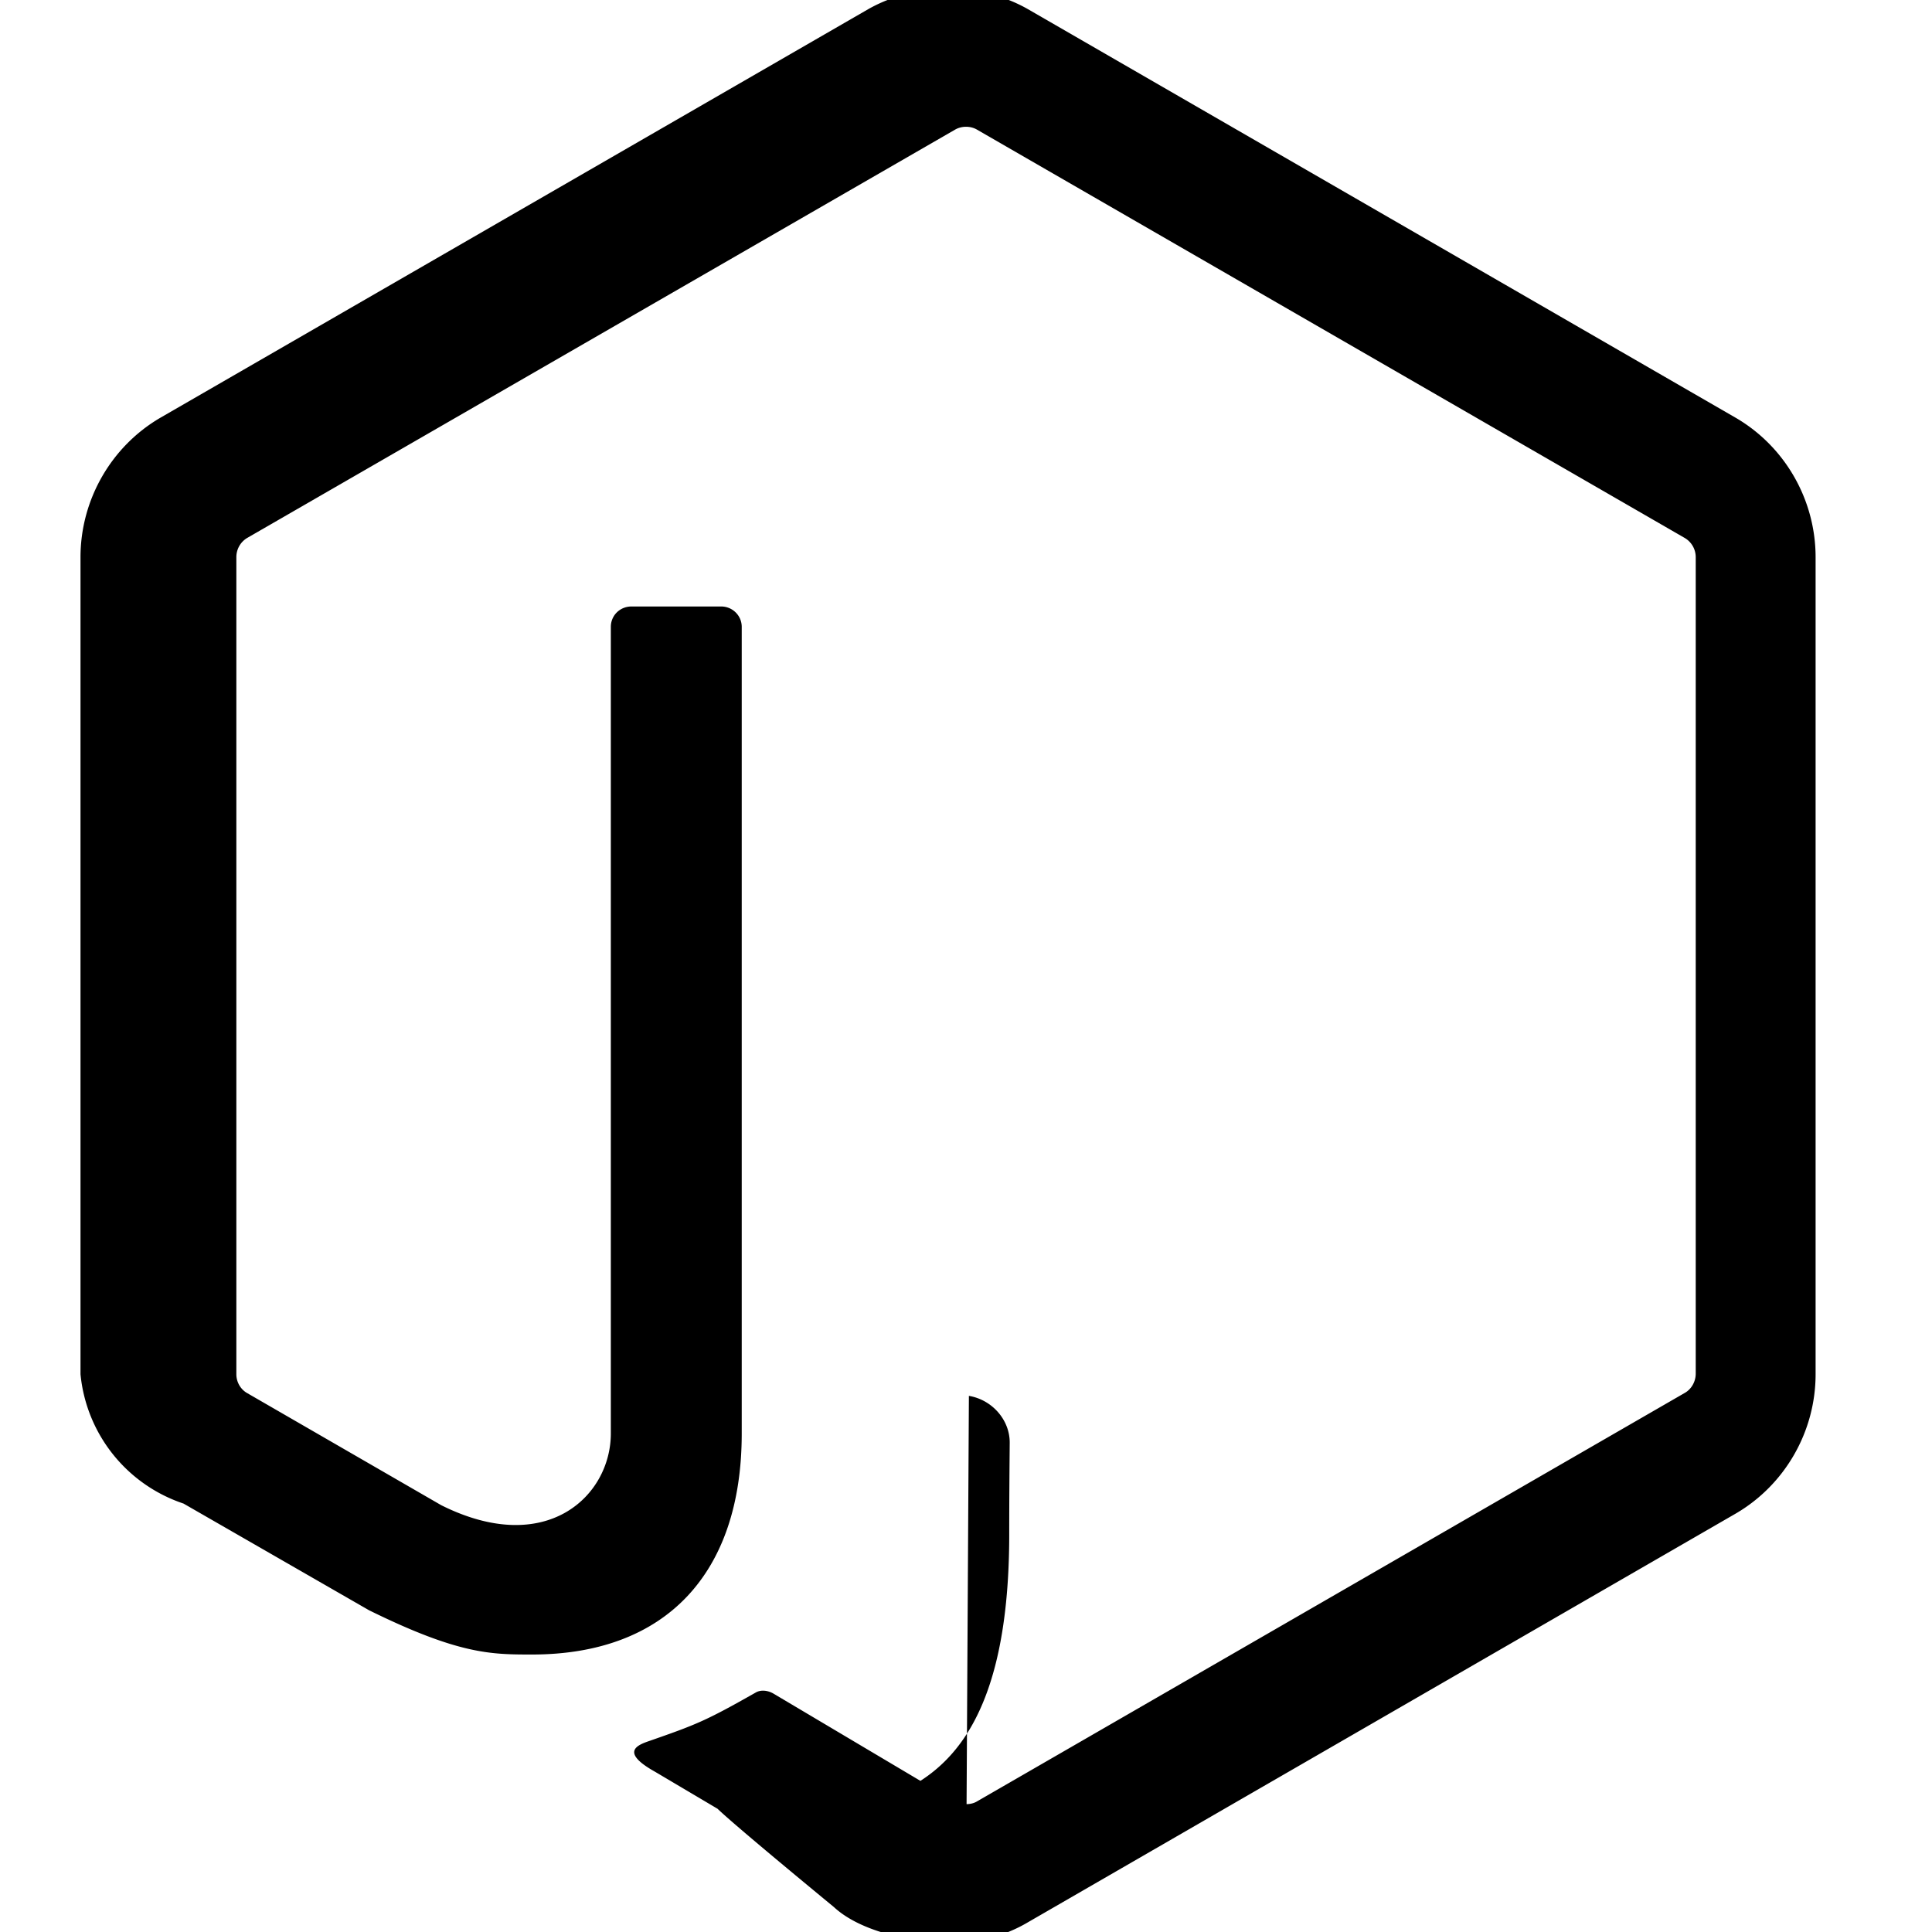 <svg xmlns="http://www.w3.org/2000/svg" viewBox="0 0 24 24">
  <path d="M11.998 24c-.321 0-.641-.084-.923-.251l-2.935-1.738c-.439-.245-.225-.332-.08-.382.586-.204.705-.25 1.33-.605.066-.037.152-.024.219.015l2.255 1.339c.082.045.198.045.272 0l8.795-5.076c.082-.047.134-.141.134-.238V6.922c0-.099-.052-.19-.138-.24l-8.791-5.072c-.081-.047-.189-.047-.271 0L3.075 6.68c-.087.05-.139.142-.139.241v10.15c0 .097.052.189.137.236l2.408 1.391c1.308.654 2.107-.116 2.107-.891V7.787c0-.142.114-.253.256-.253h1.115c.139 0 .255.112.255.253v10.021c0 1.745-.95 2.745-2.604 2.745-.508 0-.909 0-2.026-.55l-2.304-1.325A1.885 1.885 0 0 1 1 17.071V6.922c0-.712.38-1.375.991-1.732L10.787.113c.596-.337 1.389-.337 1.981 0l8.794 5.077c.613.357.992 1.02.992 1.732v10.149c0 .712-.38 1.374-.992 1.731l-8.794 5.078c-.282.167-.602.251-.923.251-.593 0-1.183-.16-1.485-.44-1.466-1.208-1.466-1.243-1.466-1.243l.009-.252s1.142.262 1.388.262c.245 0 .417-.024.573-.075.782-.254 1.673-.821 1.673-3.325 0-.441.003-.777.006-1.133.003-.285-.218-.537-.507-.585"/>
</svg>